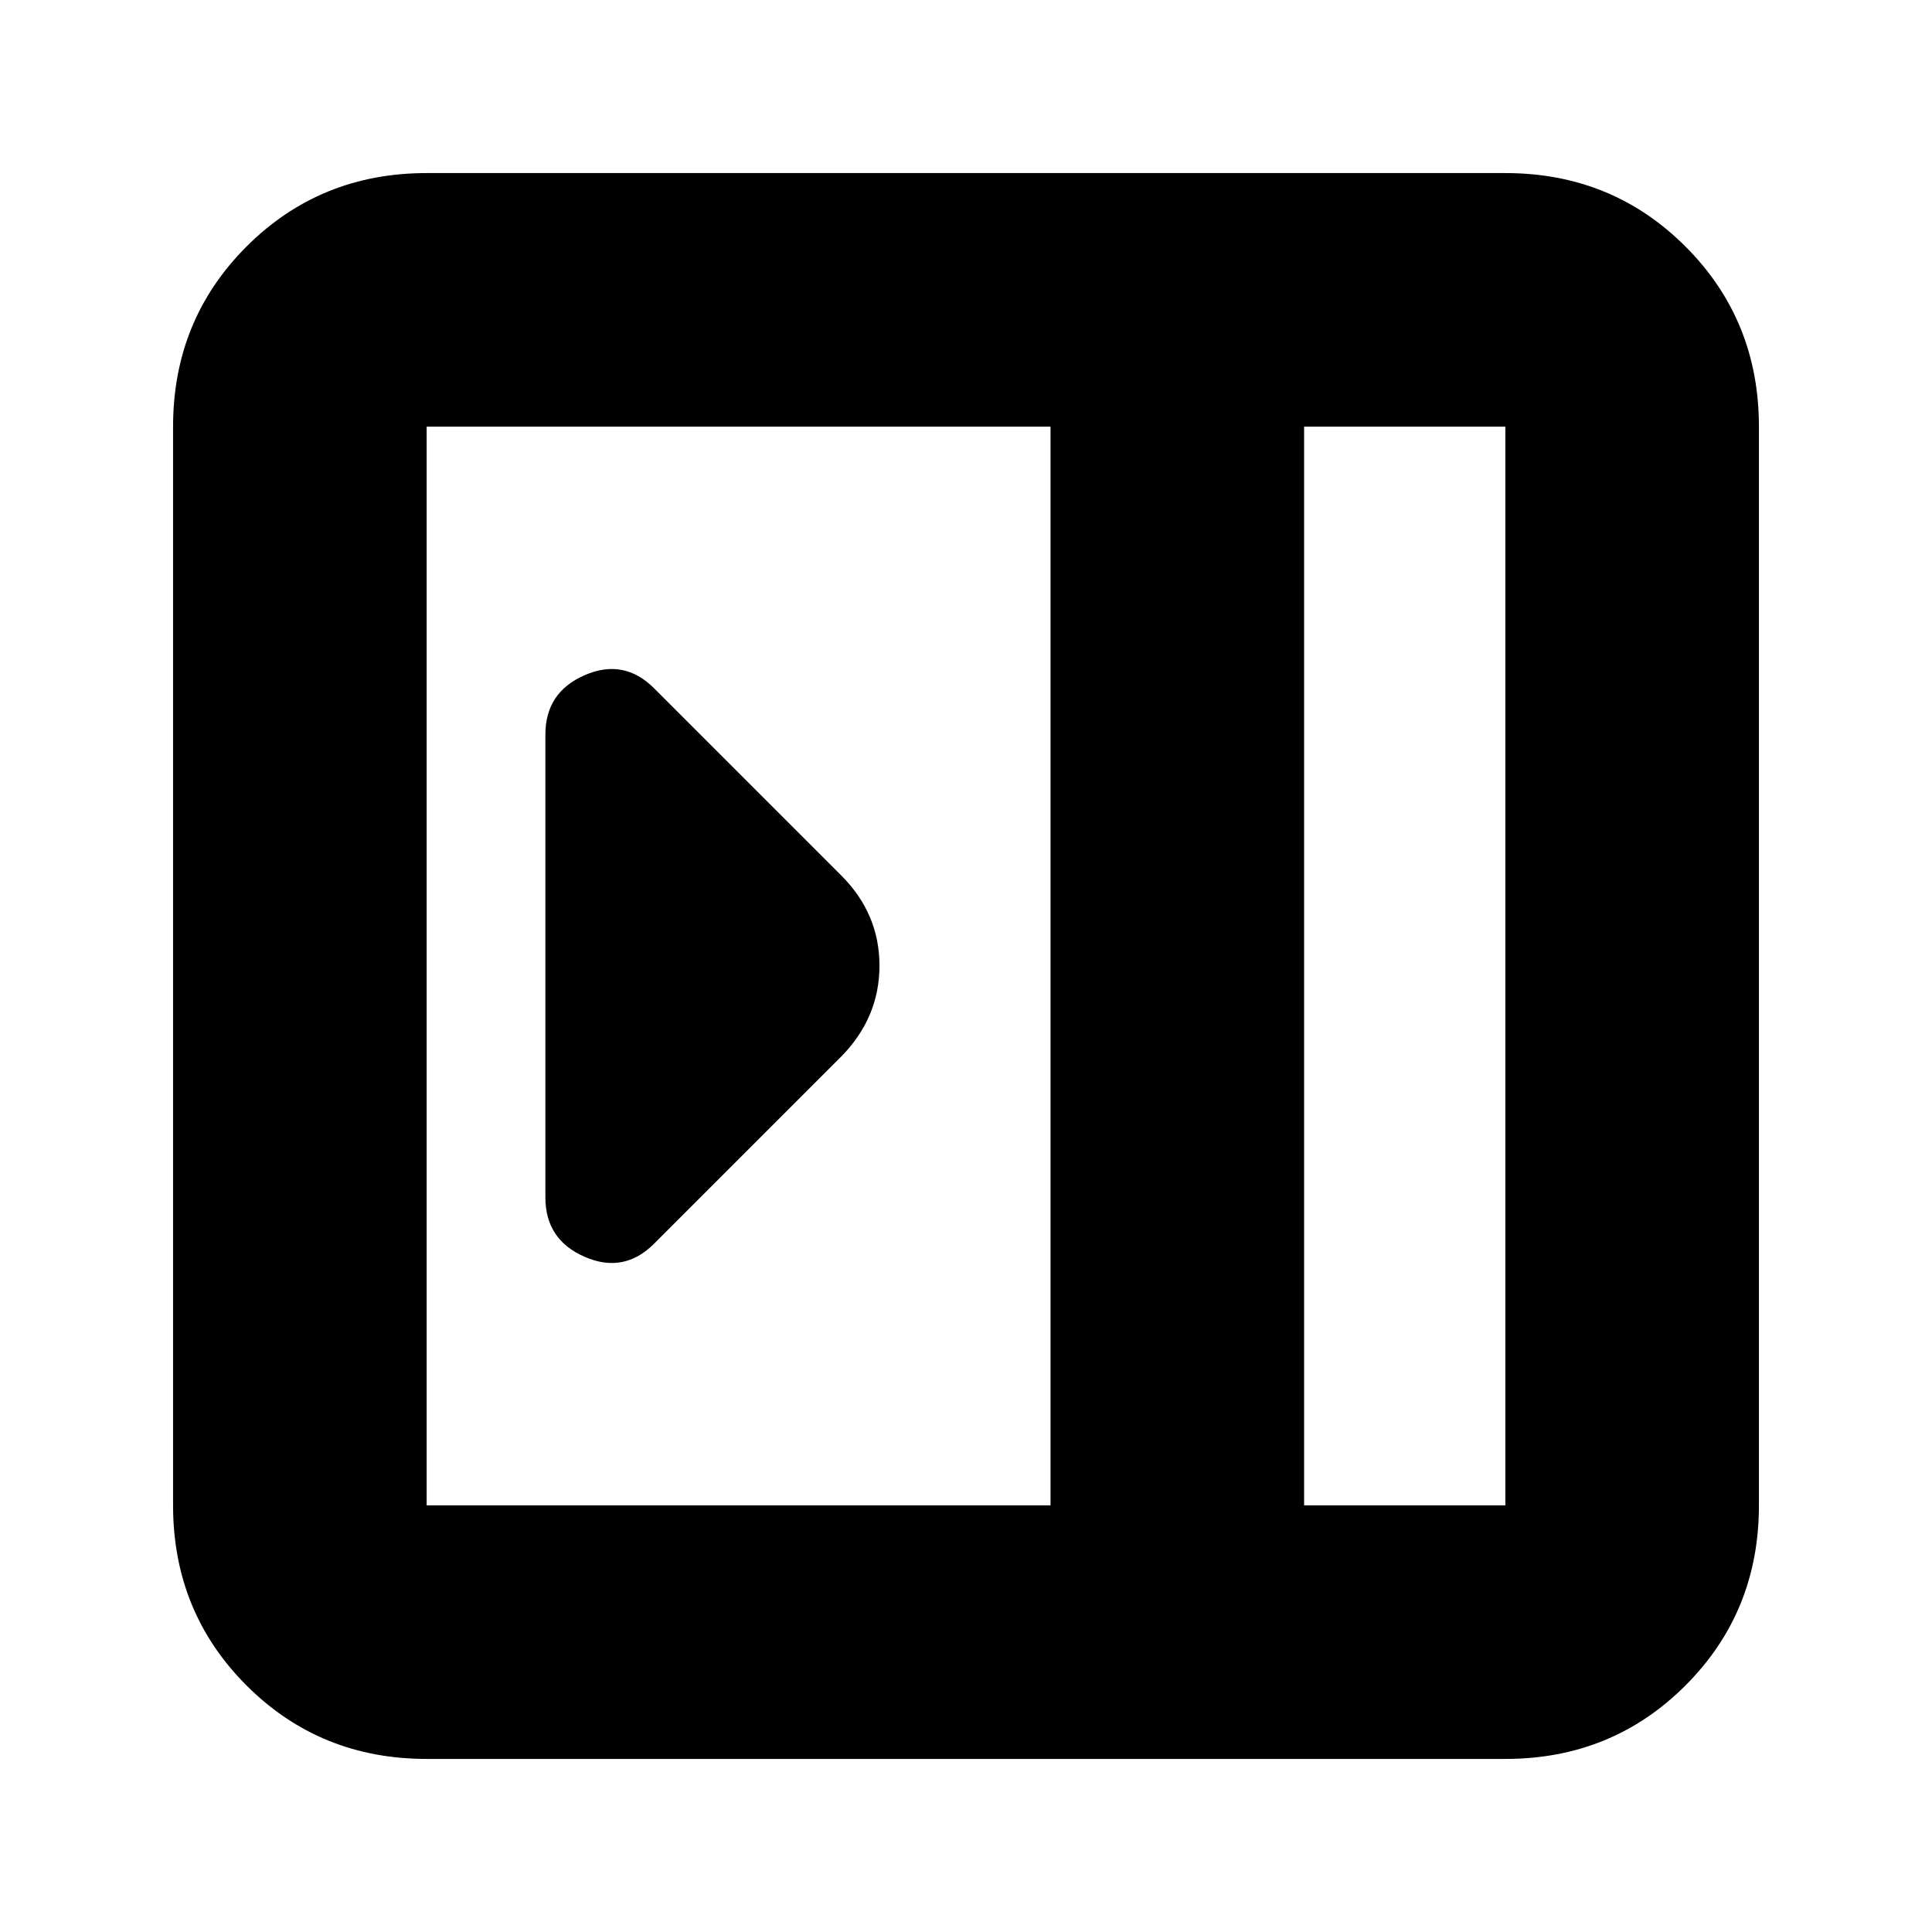 <svg xmlns="http://www.w3.org/2000/svg" height="24" viewBox="0 96 960 960" width="24"><path d="M271 691q0 21 19.5 29.5T325 714l93-93q19-19.364 19-45.182T418 531l-93-93q-15-15-34.5-6.5T271 461v230Zm-59 279q-53 0-89.5-36.5T86 844V308q0-53 36.5-89.5T212 182h536q53 0 89.5 36.5T874 308v536q0 53-36.5 89.5T748 970H212Zm436-126h100V308H648v536Zm-126 0V308H212v536h310Zm126 0h100-100Z"/></svg>